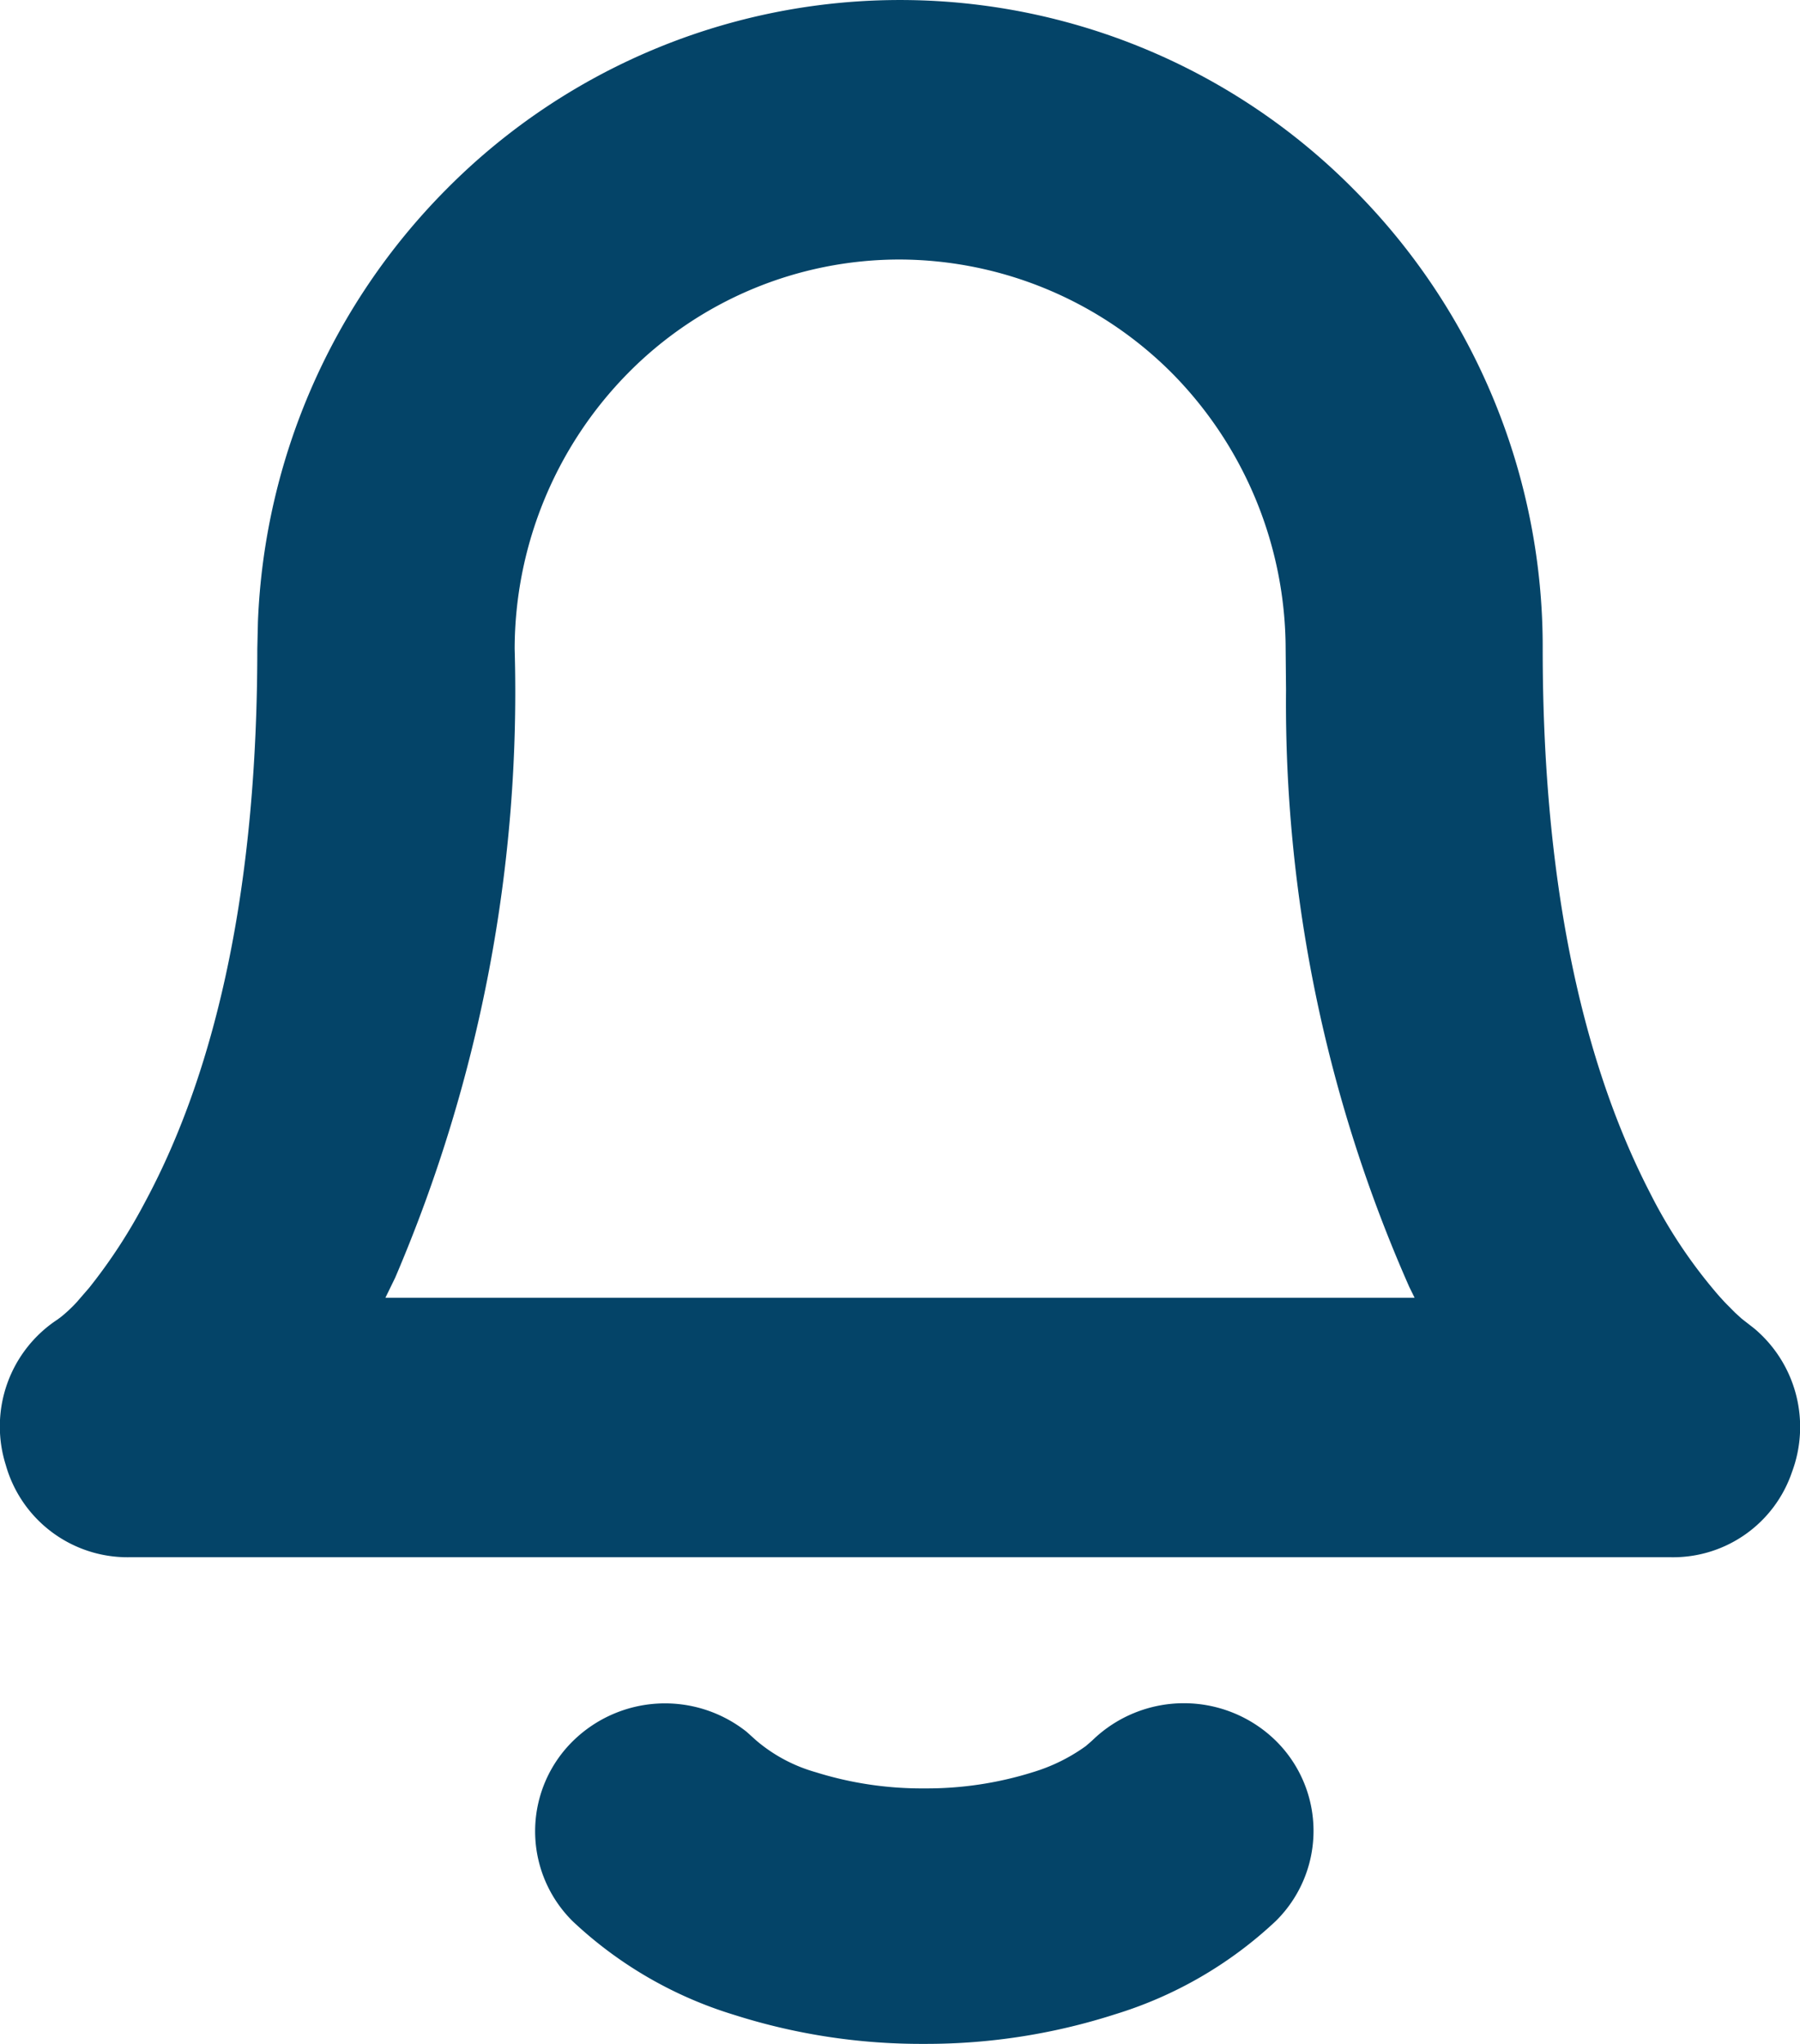 <svg xmlns="http://www.w3.org/2000/svg" width="37" height="42" viewBox="0 0 37 42">
  <g id="Bell" transform="translate(0)">
    <path id="Path" d="M34.353,32H2.649A2.6,2.6,0,0,1,.119,30.105a2.629,2.629,0,0,1,1.063-2.99l.079-.059a2.966,2.966,0,0,0,.312-.293l.26-.3A11.08,11.08,0,0,0,2.97,24.723c1.539-2.849,2.319-6.681,2.319-11.39l.013-.557a13.355,13.355,0,0,1,3.857-8.87,13.123,13.123,0,0,1,18.682,0,13.308,13.308,0,0,1,3.87,9.427c0,4.579.741,8.337,2.2,11.168a10.283,10.283,0,0,0,1.416,2.12l.026.029.1.11.209.211.138.126.257.2a2.642,2.642,0,0,1,.78,2.947A2.581,2.581,0,0,1,34.353,32ZM18.5,5.333A7.839,7.839,0,0,0,12.9,7.677a8.092,8.092,0,0,0-2.321,5.656A30.574,30.574,0,0,1,8.122,26.258l-.2.41H29.078l-.111-.226a29.645,29.645,0,0,1-2.532-12.262l-.008-.846A8.087,8.087,0,0,0,24.1,7.677,7.938,7.938,0,0,0,18.5,5.333Z" transform="translate(0 0)" fill="#044468"/>
    <path id="Path-2" data-name="Path" d="M11.32.88l.13-.113a2.7,2.7,0,0,1,3.771,0,2.6,2.6,0,0,1,0,3.712,8.415,8.415,0,0,1-3.3,1.913A12.681,12.681,0,0,1,8,7a12.681,12.681,0,0,1-3.921-.6,8.414,8.414,0,0,1-3.3-1.913,2.6,2.6,0,0,1,0-3.712A2.7,2.7,0,0,1,4.347.587l.2.18a3.241,3.241,0,0,0,1.216.649A7.29,7.29,0,0,0,8,1.75a7.29,7.29,0,0,0,2.234-.334A3.664,3.664,0,0,0,11.32.88Z" transform="translate(11 35)" fill="#044468"/>
  </g>
</svg>
